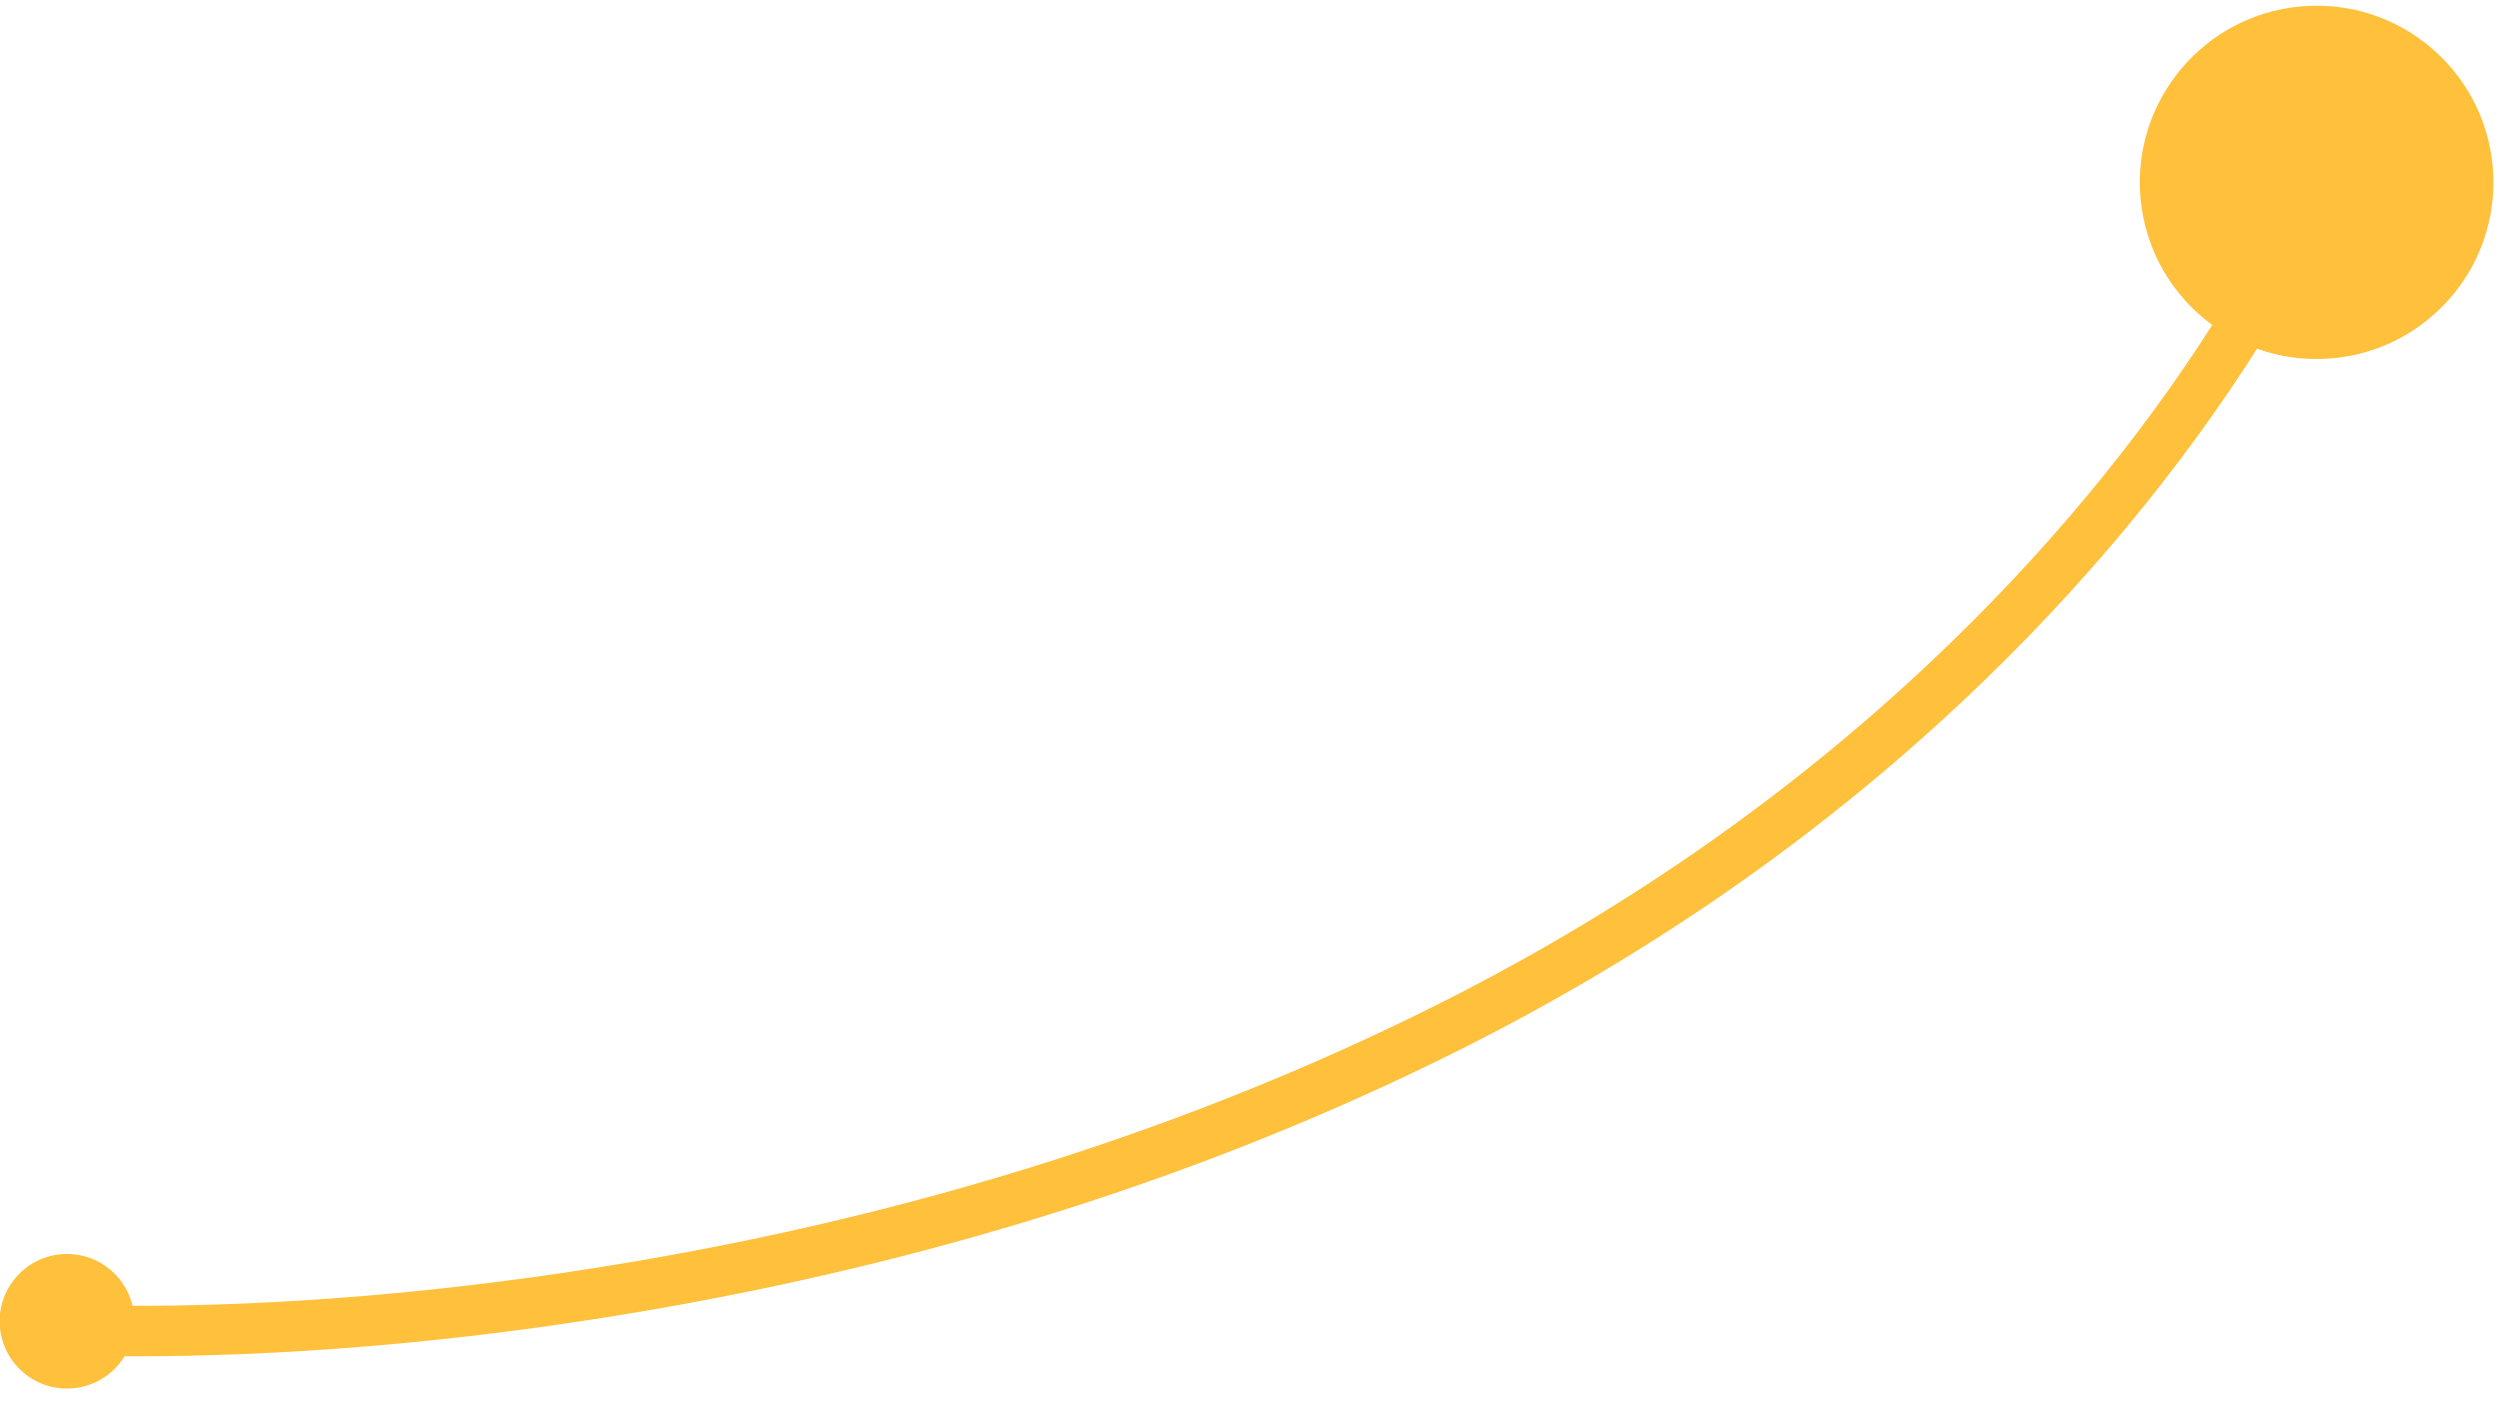 <?xml version="1.0" encoding="UTF-8"?>
<svg width="148px" height="83px" viewBox="0 0 148 83" version="1.1" xmlns="http://www.w3.org/2000/svg" xmlns:xlink="http://www.w3.org/1999/xlink">
    <!-- Generator: Sketch 42 (36781) - http://www.bohemiancoding.com/sketch -->
    <title>f-line-3</title>
    <desc>Created with Sketch.</desc>
    <defs></defs>
    <g id="Landing" stroke="none" stroke-width="1" fill="none" fill-rule="evenodd">
        <g id="iBrew-Landing" transform="translate(-447, -2230)" fill="#FFC03B">
            <g id="Group-30" transform="translate(169, 1551)">
                <g id="Group-21" transform="translate(71, 641)">
                    <path d="M342.162,63.962 C343.492,64.574 344.973,64.915 346.533,64.915 C352.314,64.915 357,60.233 357,54.458 C357,48.682 352.314,44 346.533,44 C340.753,44 336.067,48.682 336.067,54.458 C336.067,57.597 337.452,60.414 339.645,62.331 C334.763,68.67 328.606,75.005 321.067,80.931 C312.081,87.994 301.699,94.01 289.831,98.65 C275.101,104.409 259.527,107.801 243.72,109.251 C232.364,110.293 221.994,110.25 213.226,109.554 C212.777,109.518 212.347,109.482 211.934,109.445 C211.656,107.515 209.995,106.032 207.987,106.032 C205.785,106.032 204,107.816 204,110.016 C204,112.216 205.785,114 207.987,114 C209.305,114 210.473,113.362 211.199,112.378 C211.761,112.43 212.358,112.482 212.989,112.532 C221.918,113.241 232.456,113.285 243.994,112.226 C260.065,110.752 275.911,107.301 290.92,101.433 C303.068,96.684 313.704,90.52 322.916,83.279 C330.733,77.134 337.11,70.555 342.162,63.962 L342.162,63.962 Z" id="f-line-3" transform="translate(280.5, 79) rotate(-5) translate(-280.5, -79) "></path>
                </g>
            </g>
        </g>
    </g>
</svg>